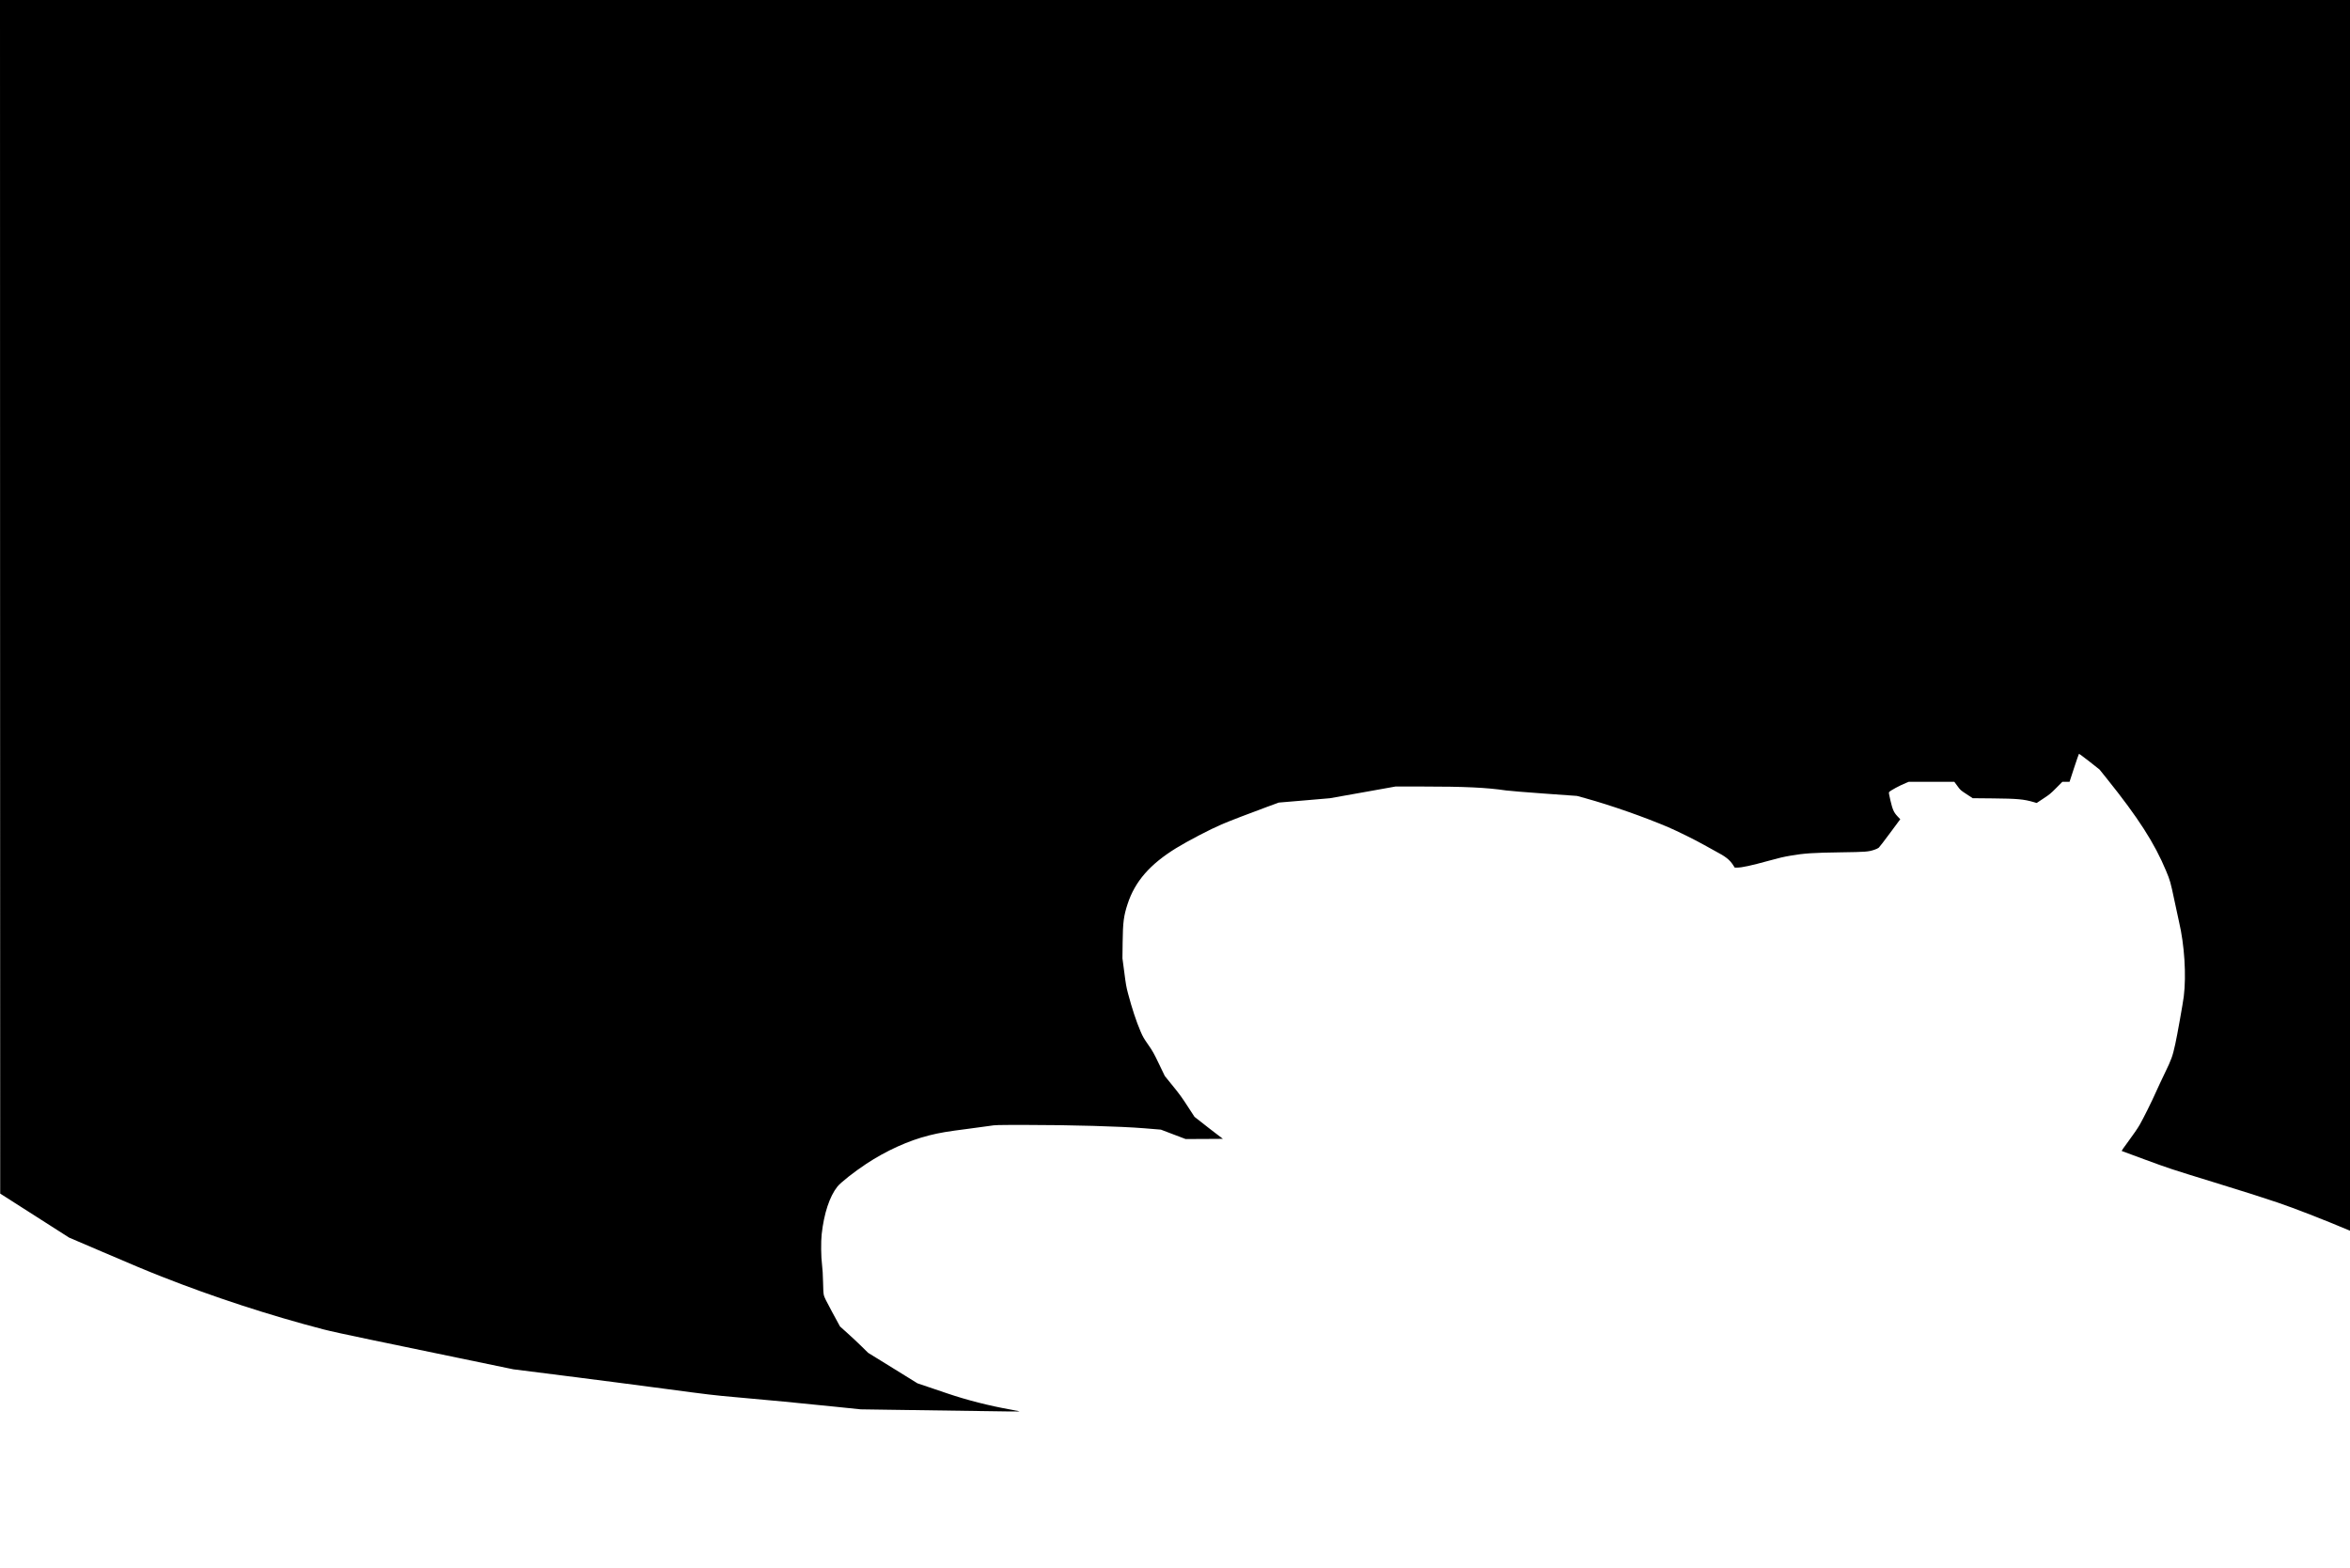 <?xml version="1.0" standalone="no"?>
<!DOCTYPE svg PUBLIC "-//W3C//DTD SVG 20010904//EN" "http://www.w3.org/TR/2001/REC-SVG-20010904/DTD/svg10.dtd">
<svg version="1.0" xmlns="http://www.w3.org/2000/svg" width="6000pt" height="4002pt" viewBox="0 0 6000 4002" preserveAspectRatio="xMidYMid meet">

<g transform="translate(0,4002) scale(0.1,-0.1)"
fill="#000000" stroke="none">
<path d="M2 24783 l3 -15236 880 -562 880 -562 830 -355 c872 -374 1114 -475
1540 -643 1318 -520 2745 -986 4120 -1344 163 -43 641 -147 1210 -265 517
-107 1548 -321 2291 -475 l1351 -280 1314 -166 c723 -91 1868 -240 2544 -330
1139 -152 1273 -168 1810 -215 776 -68 1694 -155 2520 -241 l680 -70 680 -10
c1368 -19 2798 -39 3095 -44 200 -3 295 -1 275 5 -16 5 -109 23 -205 40 -559
99 -1137 246 -1635 416 -137 47 -365 124 -505 171 l-255 86 -630 390 -630 389
-170 167 c-93 92 -255 243 -359 336 l-189 170 -199 366 c-158 292 -201 379
-214 435 -11 49 -17 148 -20 339 -4 190 -12 319 -26 435 -26 196 -30 592 -9
780 59 533 202 964 401 1215 84 106 428 377 735 580 511 338 1087 599 1611
729 269 67 453 98 984 166 217 28 466 62 553 75 159 25 159 25 947 25 1132 0
2396 -36 3003 -85 l427 -35 315 -120 316 -120 476 2 476 3 -355 272 c-195 150
-362 281 -370 290 -8 10 -88 132 -177 272 -132 205 -202 303 -372 512 l-209
258 -149 309 c-136 282 -160 326 -277 493 -110 158 -137 205 -191 331 -114
267 -220 588 -323 977 -43 160 -56 236 -95 541 l-47 355 5 405 c6 515 27 677
128 985 189 574 569 1010 1241 1424 291 179 872 482 1158 604 203 87 724 287
1157 446 l303 111 652 55 652 56 838 149 838 150 682 0 c1092 0 1637 -26 2140
-100 75 -11 513 -47 974 -80 l839 -60 220 -61 c644 -178 1481 -471 2110 -738
223 -95 707 -334 915 -453 91 -52 224 -125 295 -163 251 -131 356 -214 442
-347 l44 -68 63 0 c119 0 360 52 806 175 267 74 376 99 551 129 354 61 579 76
1289 86 640 9 703 14 858 66 44 14 94 38 111 53 17 14 147 184 289 376 l259
350 -70 74 c-95 101 -126 171 -182 410 -37 159 -43 197 -33 209 34 41 268 167
437 236 l64 26 583 0 582 0 78 -106 c77 -106 78 -107 234 -209 l157 -103 524
-5 c613 -6 779 -21 1024 -92 l85 -25 172 114 c157 103 187 128 328 270 l155
156 92 0 92 0 116 355 c64 195 120 357 125 360 5 3 125 -86 267 -197 l258
-204 188 -234 c799 -995 1217 -1646 1512 -2355 102 -246 112 -279 210 -744 52
-245 105 -493 119 -551 140 -595 189 -1367 122 -1911 -21 -168 -170 -1005
-216 -1209 -72 -323 -94 -386 -260 -730 -84 -173 -188 -396 -232 -495 -114
-257 -322 -675 -420 -845 -51 -88 -159 -245 -276 -403 -119 -159 -187 -259
-180 -262 7 -3 274 -101 593 -219 613 -226 652 -239 1777 -585 839 -259 1162
-361 1613 -513 410 -138 1186 -440 1813 -705 l32 -13 0 15710 0 15710 -30000
0 -30000 0 2 -15237z"/>
</g>
</svg>
